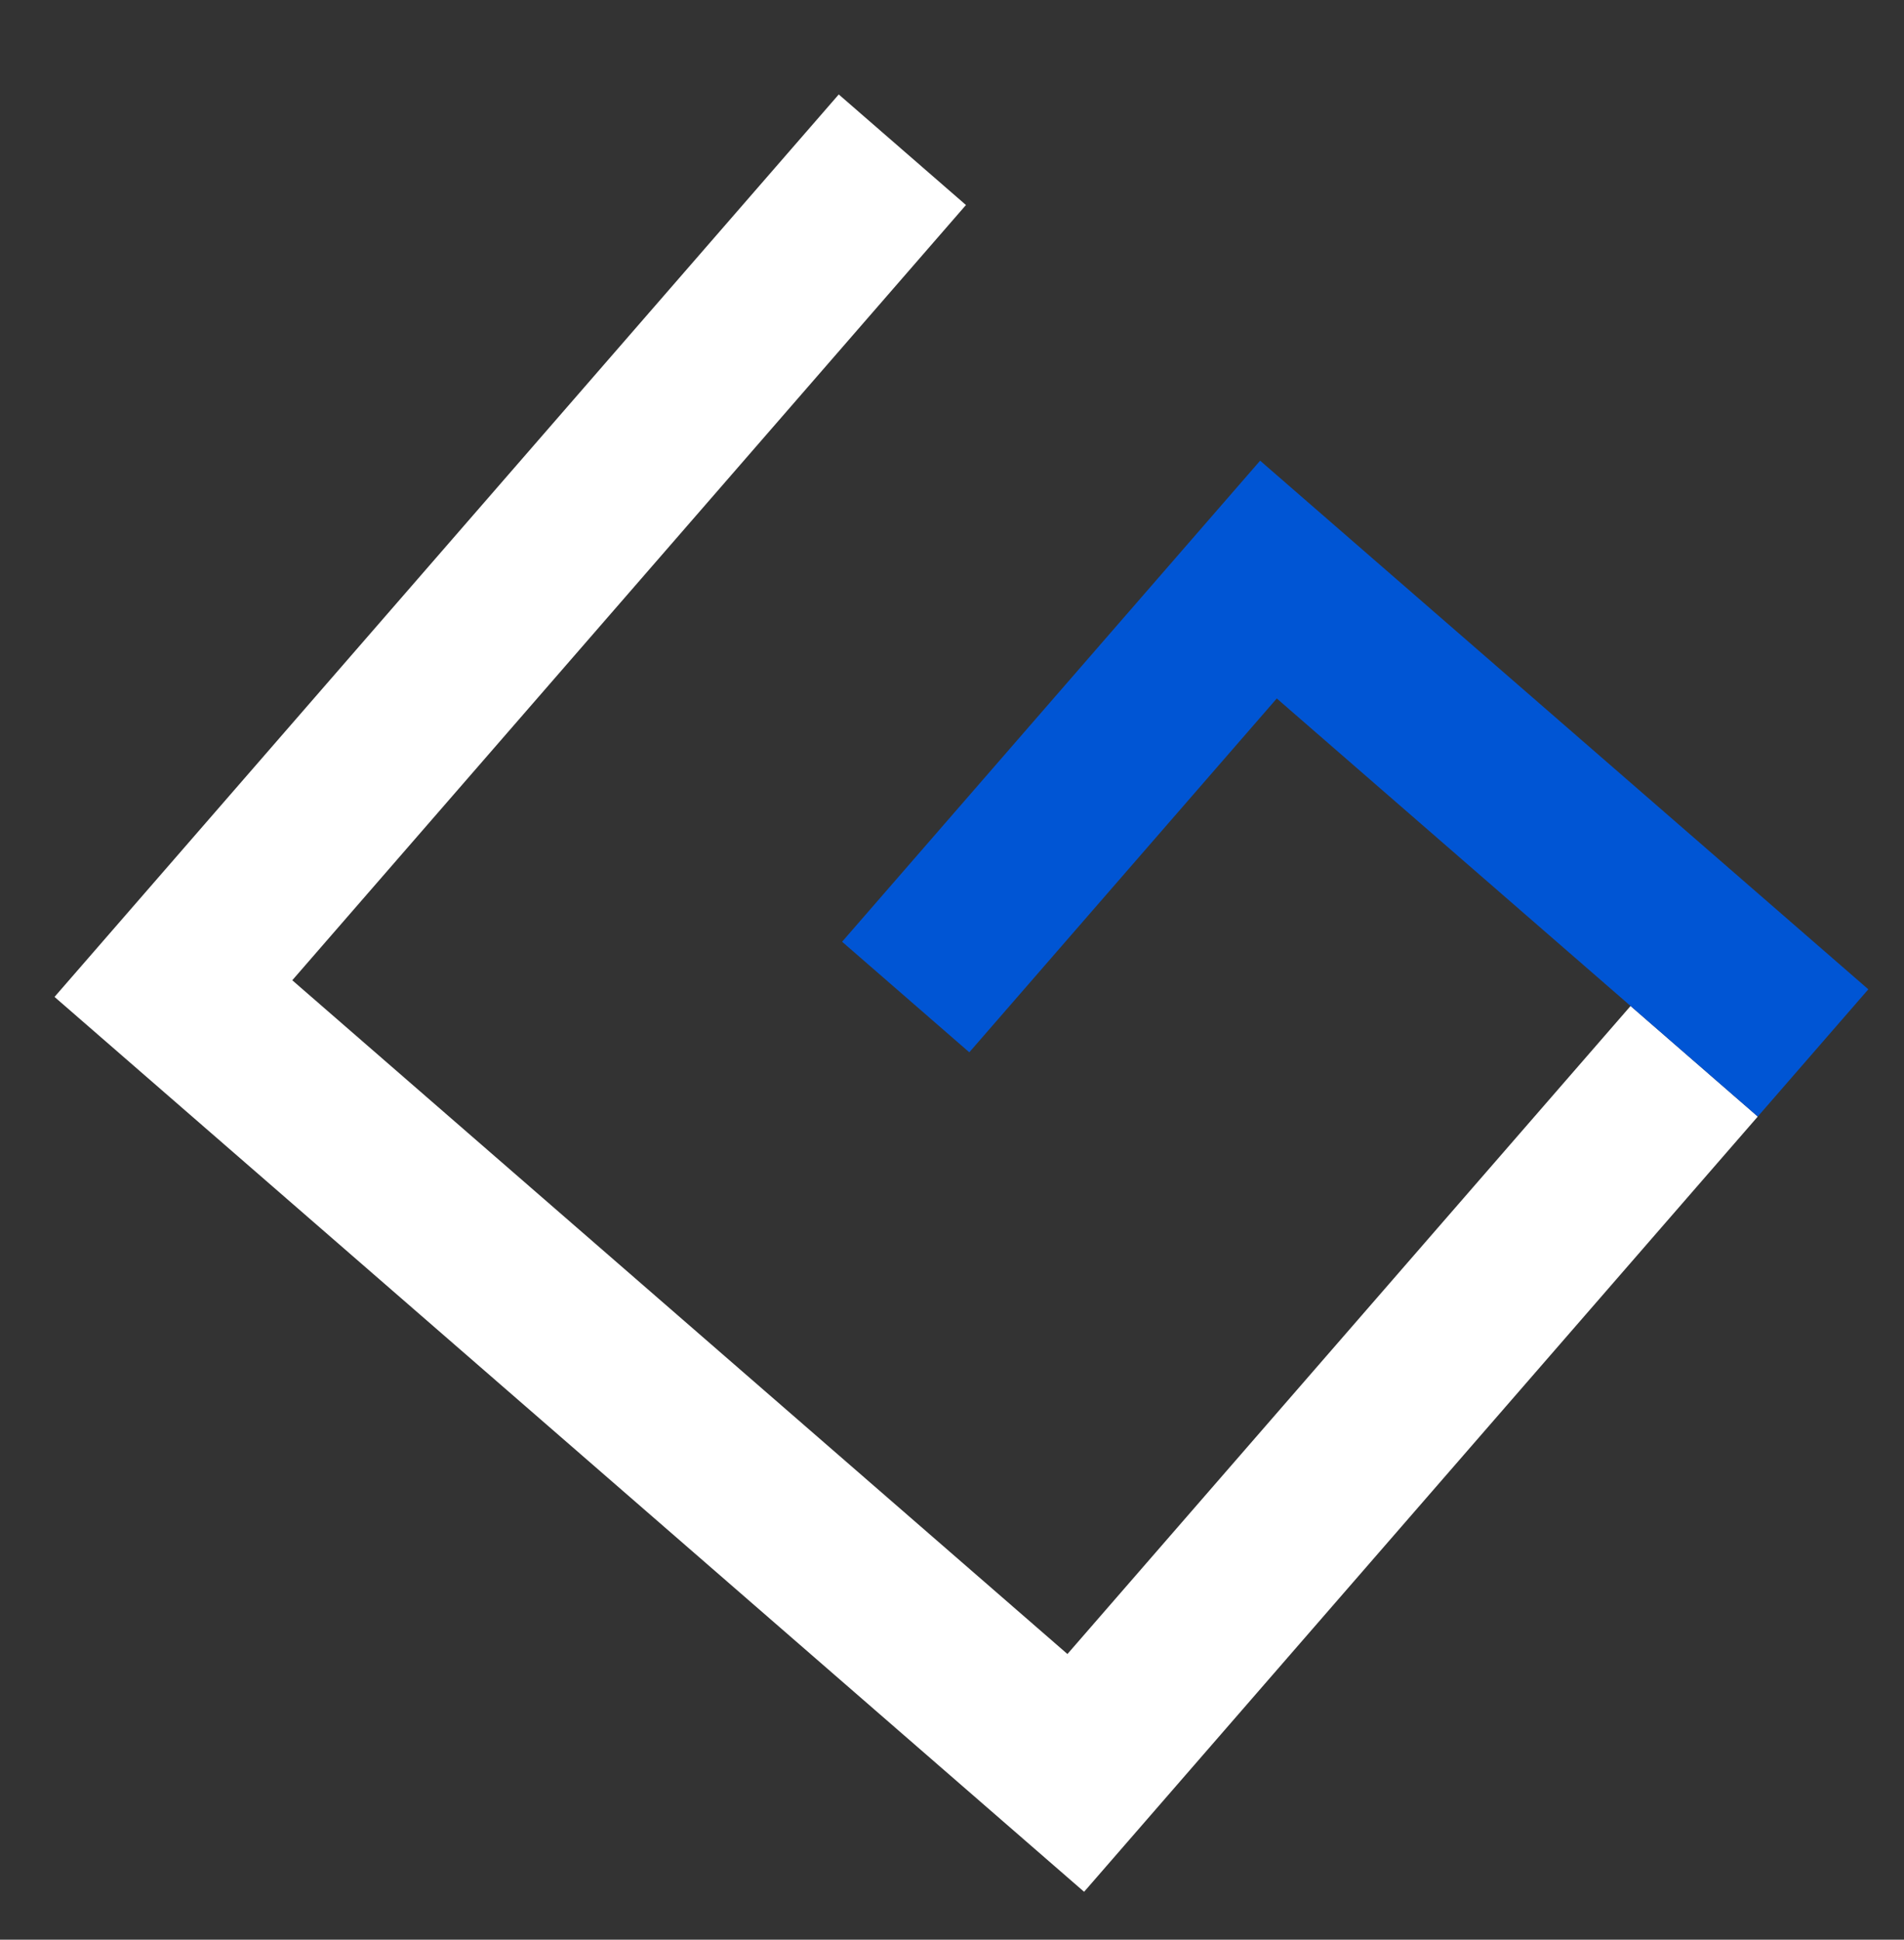 <?xml version="1.0" encoding="UTF-8" standalone="no"?>
<!-- Created with Inkscape (http://www.inkscape.org/) -->

<svg
   xmlns:dc="http://purl.org/dc/elements/1.1/"
   xmlns:cc="http://creativecommons.org/ns#"
   xmlns:rdf="http://www.w3.org/1999/02/22-rdf-syntax-ns#"
   xmlns:svg="http://www.w3.org/2000/svg"
   xmlns="http://www.w3.org/2000/svg"
   xmlns:sodipodi="http://sodipodi.sourceforge.net/DTD/sodipodi-0.dtd"
   xmlns:inkscape="http://www.inkscape.org/namespaces/inkscape"
   width="161mm"
   height="164mm"
   viewBox="0 0 161 164"
   version="1.1"
   id="svg4606"
   inkscape:version="0.92.1 r15371"
   sodipodi:docname="guilherme logo.svg"
   inkscape:export-filename="C:\Users\Guilherme\Desktop\svg\guilherme logow.png"
   inkscape:export-xdpi="96"
   inkscape:export-ydpi="96">
  <rect x="0" y="0" width="161" height="164" fill="#333333" stroke="none"/>
  <defs
     id="defs4600" />
  <sodipodi:namedview
     id="base"
     pagecolor="#ffffff"
     bordercolor="#666666"
     borderopacity="1.0"
     inkscape:pageopacity="0.0"
     inkscape:pageshadow="2"
     inkscape:zoom="0.175"
     inkscape:cx="-172.49116"
     inkscape:cy="106.22553"
     inkscape:document-units="mm"
     inkscape:current-layer="layer1"
     showgrid="false"
     inkscape:window-width="1366"
     inkscape:window-height="705"
     inkscape:window-x="1912"
     inkscape:window-y="-8"
     inkscape:window-maximized="1" />
  <g
     inkscape:label="Layer 1"
     inkscape:groupmode="layer"
     id="layer1"
     style="opacity:1"
     transform="translate(0,-133)">
    <path
       style="opacity:1;fill:#FFFFFF;fill-opacity:1;stroke:none;stroke-width:0.779;stroke-linejoin:bevel;stroke-miterlimit:4;stroke-dasharray:none;stroke-dashoffset:0"
       d="m 4.61,217.289 10.756,9.348 65.547,56.966 10.757,9.348 56.966,-65.547 -10.757,-9.348 -47.618,54.791 -65.547,-56.966 56.966,-65.547 -10.756,-9.348 z"
       id="rect5151"
       inkscape:connector-curvature="0" />
    <path
       style="opacity:1;fill:#0055d4;fill-opacity:1;stroke:none;stroke-width:0.614;stroke-linejoin:bevel;stroke-miterlimit:4;stroke-dasharray:none;stroke-dashoffset:0;stroke-opacity:1"
       d="m 71.207,212.624 10.756,9.348 26,-29.916 40.673,35.348 9.348,-10.757 -40.673,-35.348 -10.756,-9.348 z"
       id="rect5151-1"
       inkscape:connector-curvature="0" />
  </g>
</svg>
